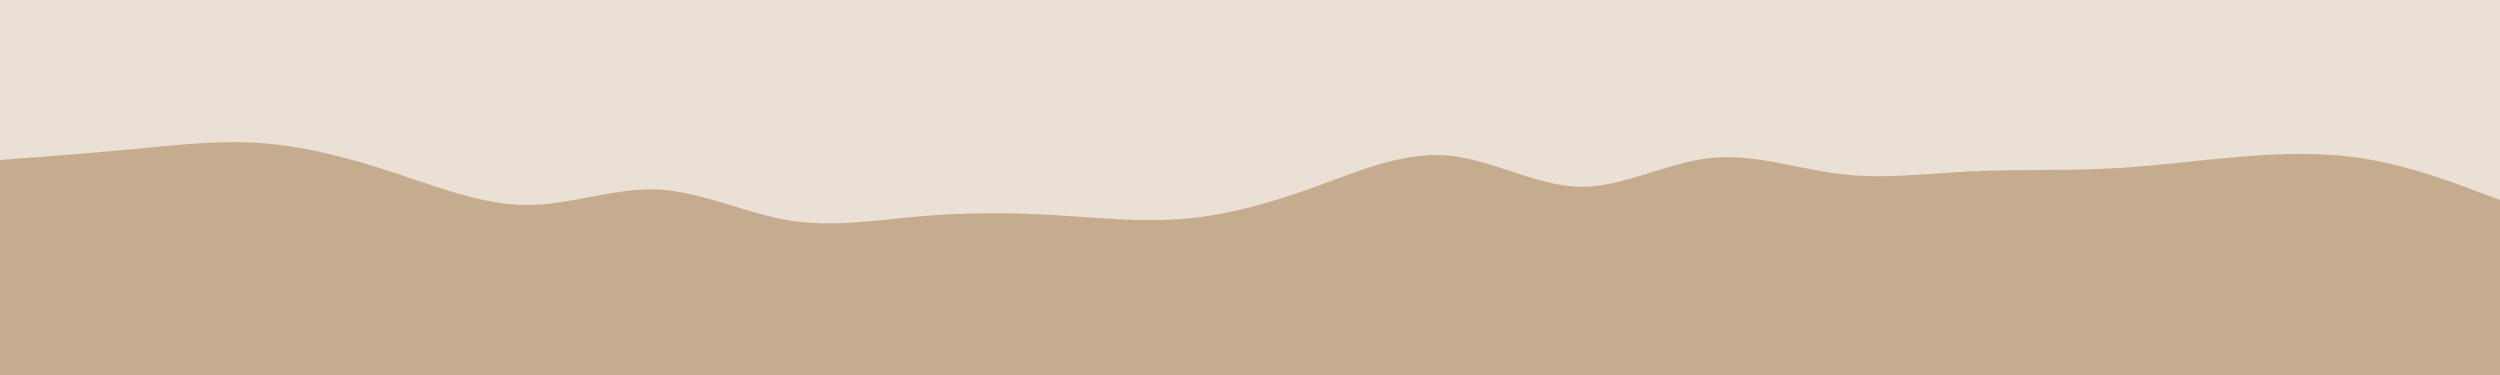 <svg id="visual" viewBox="0 0 1000 150" width="1000" height="150" xmlns="http://www.w3.org/2000/svg" xmlns:xlink="http://www.w3.org/1999/xlink" version="1.1"><rect x="0" y="0" width="1000" height="150" fill="#EAE0D5"></rect><path d="M0 64L8.8 63.3C17.7 62.7 35.3 61.3 52.8 59.7C70.3 58 87.7 56 105.2 57.3C122.7 58.7 140.3 63.3 158 69.2C175.7 75 193.3 82 210.8 82C228.3 82 245.7 75 263.2 75.8C280.7 76.7 298.3 85.3 315.8 88.2C333.3 91 350.7 88 368.2 86.5C385.7 85 403.3 85 421 86C438.7 87 456.3 89 473.8 87.5C491.3 86 508.7 81 526.2 74.7C543.7 68.3 561.3 60.7 579 62.2C596.7 63.7 614.3 74.3 631.8 74.7C649.3 75 666.7 65 684.2 63.2C701.7 61.3 719.3 67.7 736.8 69.7C754.3 71.7 771.7 69.3 789.2 68.5C806.7 67.7 824.3 68.3 842 67.5C859.7 66.7 877.3 64.3 894.8 62.8C912.3 61.3 929.7 60.7 947.2 63.7C964.7 66.7 982.3 73.3 991.2 76.7L1000 80L1000 151L991.2 151C982.3 151 964.7 151 947.2 151C929.7 151 912.3 151 894.8 151C877.3 151 859.7 151 842 151C824.3 151 806.7 151 789.2 151C771.7 151 754.3 151 736.8 151C719.3 151 701.7 151 684.2 151C666.7 151 649.3 151 631.8 151C614.3 151 596.7 151 579 151C561.3 151 543.7 151 526.2 151C508.7 151 491.3 151 473.8 151C456.3 151 438.7 151 421 151C403.3 151 385.7 151 368.2 151C350.7 151 333.3 151 315.8 151C298.3 151 280.7 151 263.2 151C245.7 151 228.3 151 210.8 151C193.3 151 175.7 151 158 151C140.3 151 122.7 151 105.2 151C87.7 151 70.3 151 52.8 151C35.3 151 17.7 151 8.8 151L0 151Z" fill="#C6AC8E" stroke-linecap="round" stroke-linejoin="miter"></path></svg>